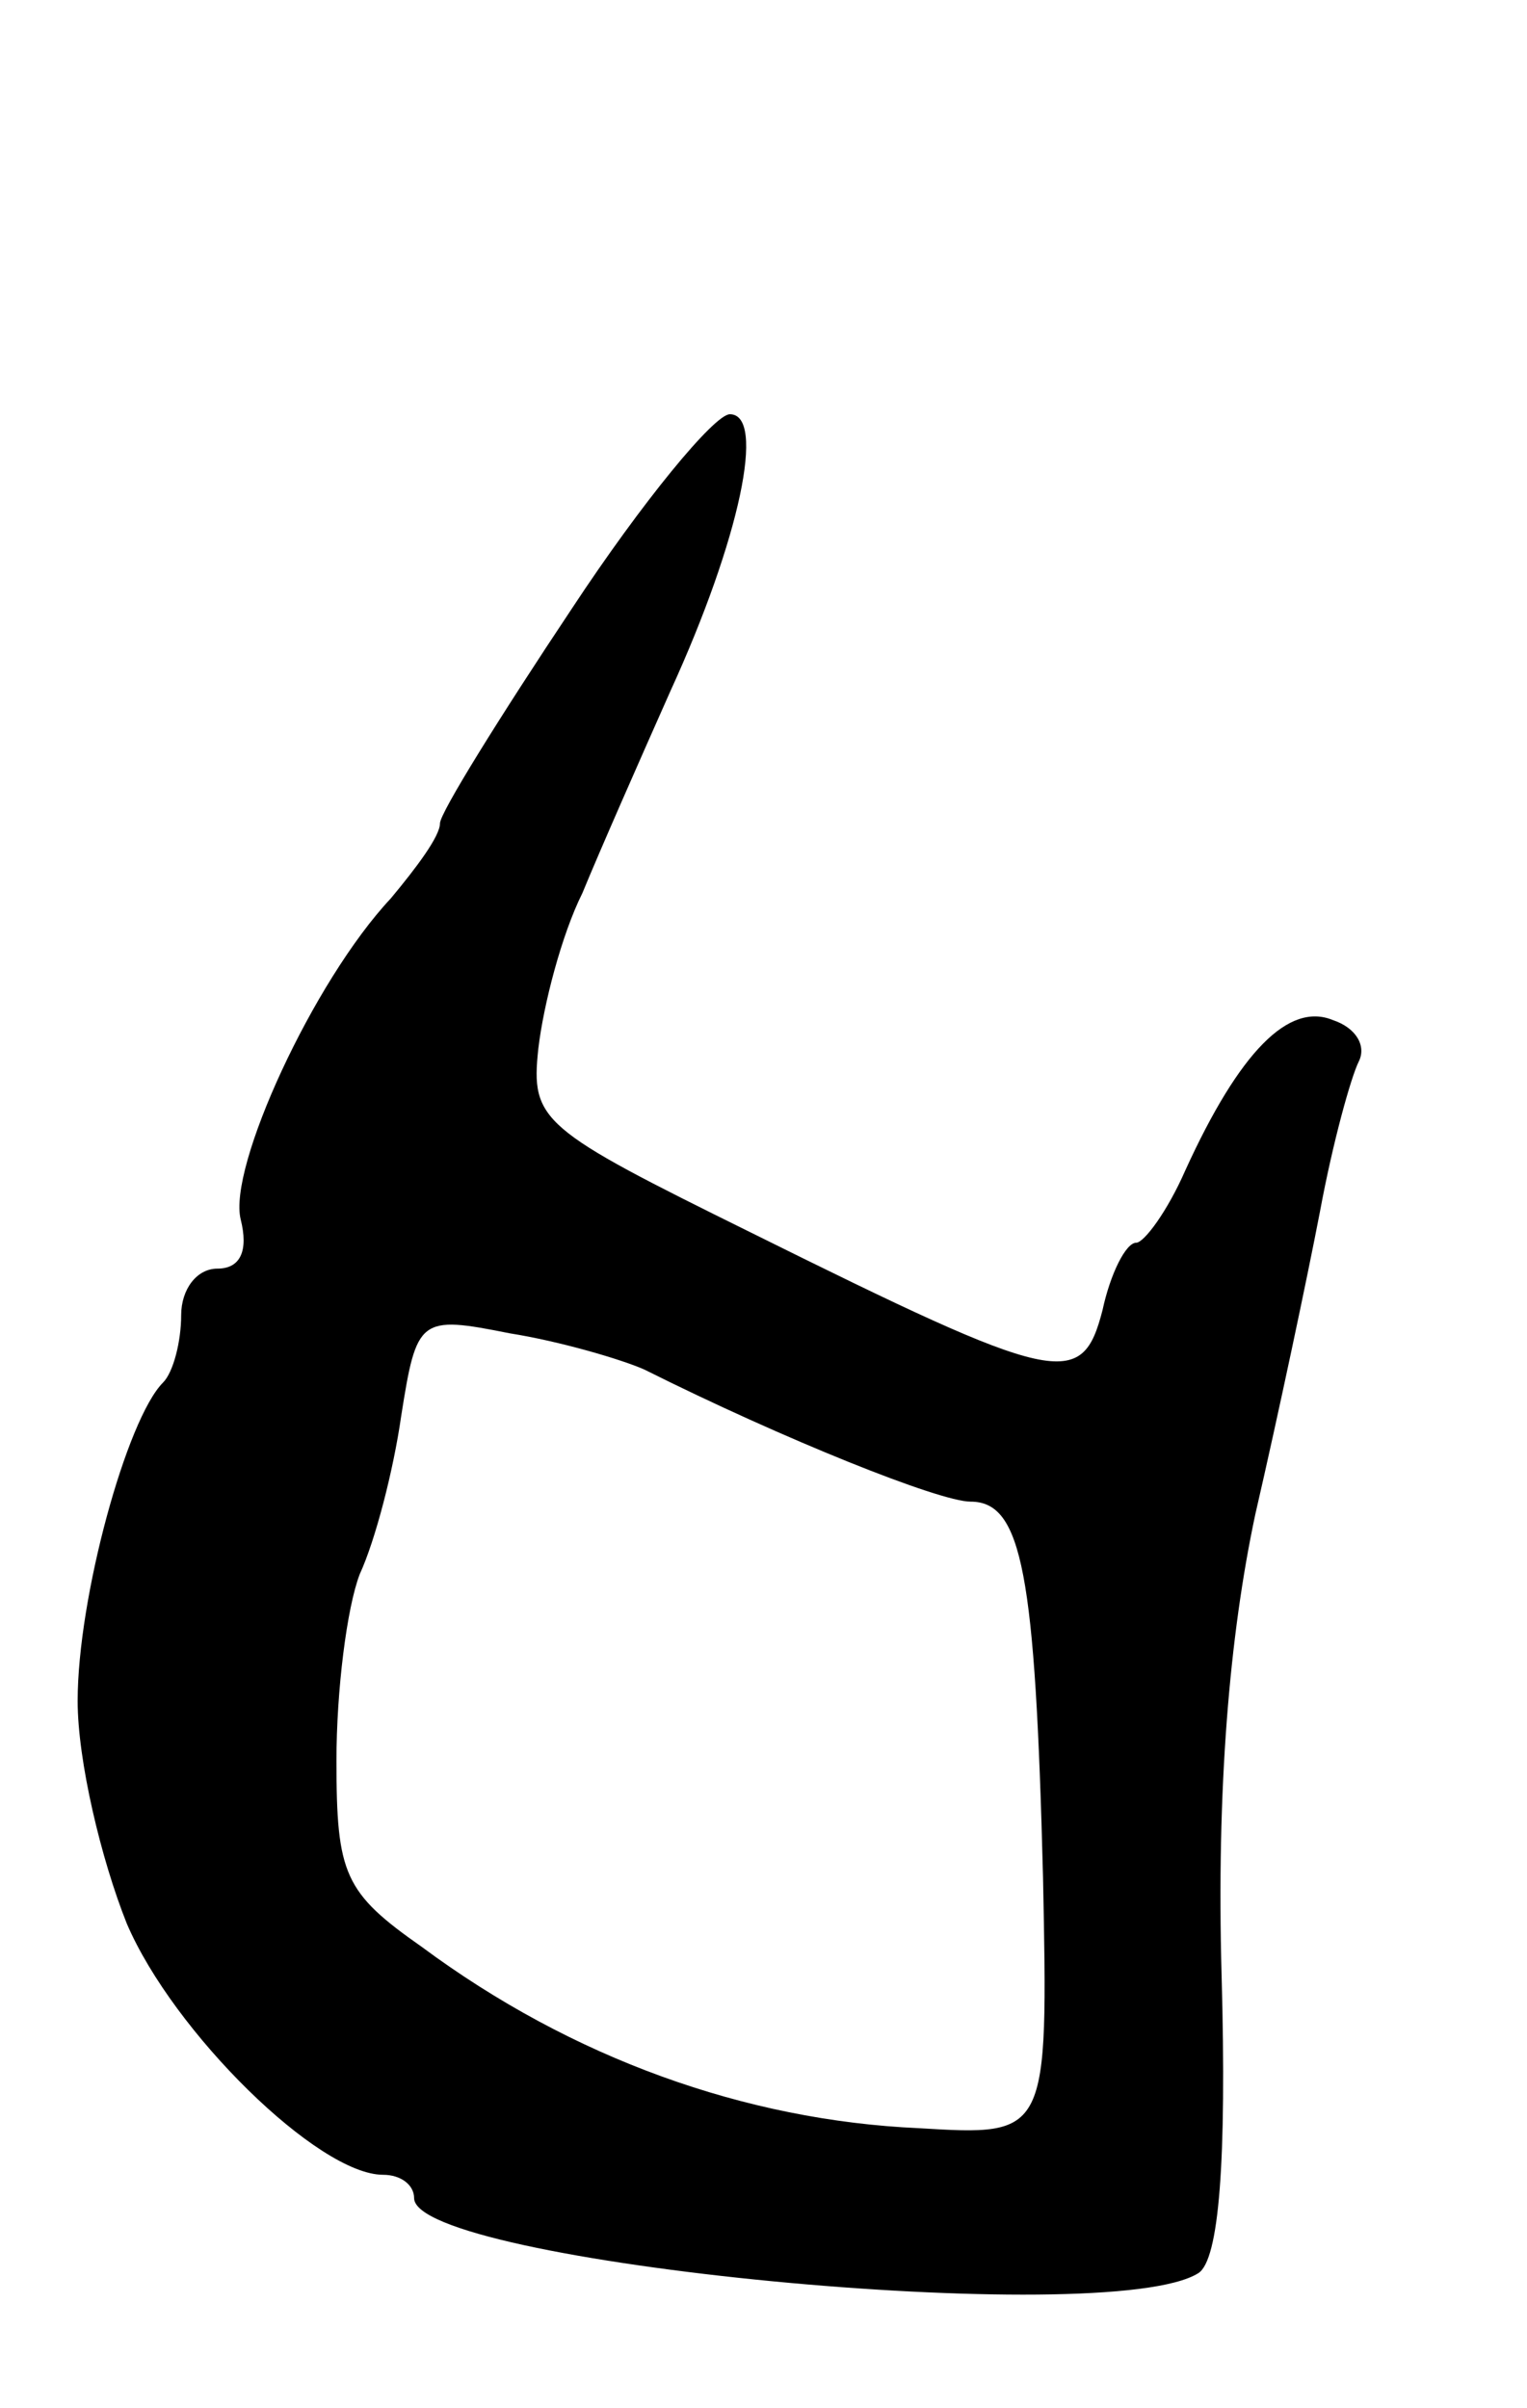 <svg version="1.0" xmlns="http://www.w3.org/2000/svg"
 width="59pt" height="93pt" viewBox="0 0 59 93"
 preserveAspectRatio="xMidYMid meet">
<g transform="translate(0,93) scale(0.1,-0.1)"
fill="#000000" stroke="none">
<path d="M221 695 c-28 -42 -51 -79 -51 -83 0 -5 -9 -17 -19 -29 -30 -32 -63
-104 -58 -124 3 -12 0 -19 -9 -19 -8 0 -14 -8 -14 -18 0 -10 -3 -22 -7 -26
-14 -14 -33 -83 -33 -123 0 -23 9 -61 19 -86 18 -42 74 -97 99 -97 7 0 12 -4
12 -9 0 -25 268 -51 303 -29 8 5 11 43 9 115 -2 72 3 131 13 178 9 39 20 91
25 117 5 27 12 52 15 58 3 6 -1 13 -10 16 -17 7 -36 -12 -57 -58 -7 -16 -16
-28 -19 -28 -4 0 -10 -12 -13 -26 -8 -31 -17 -29 -136 30 -81 40 -85 43 -82
71 2 17 9 44 17 60 7 17 22 51 34 78 27 59 37 107 23 107 -6 0 -34 -34 -61
-75z m28 -294 c54 -27 114 -51 126 -51 20 0 25 -28 28 -145 2 -100 2 -100 -48
-97 -67 3 -134 27 -192 70 -30 21 -33 28 -33 72 0 27 4 59 9 72 6 13 13 40 16
61 6 38 7 39 42 32 19 -3 43 -10 52 -14z"/>
</g>
</svg>
